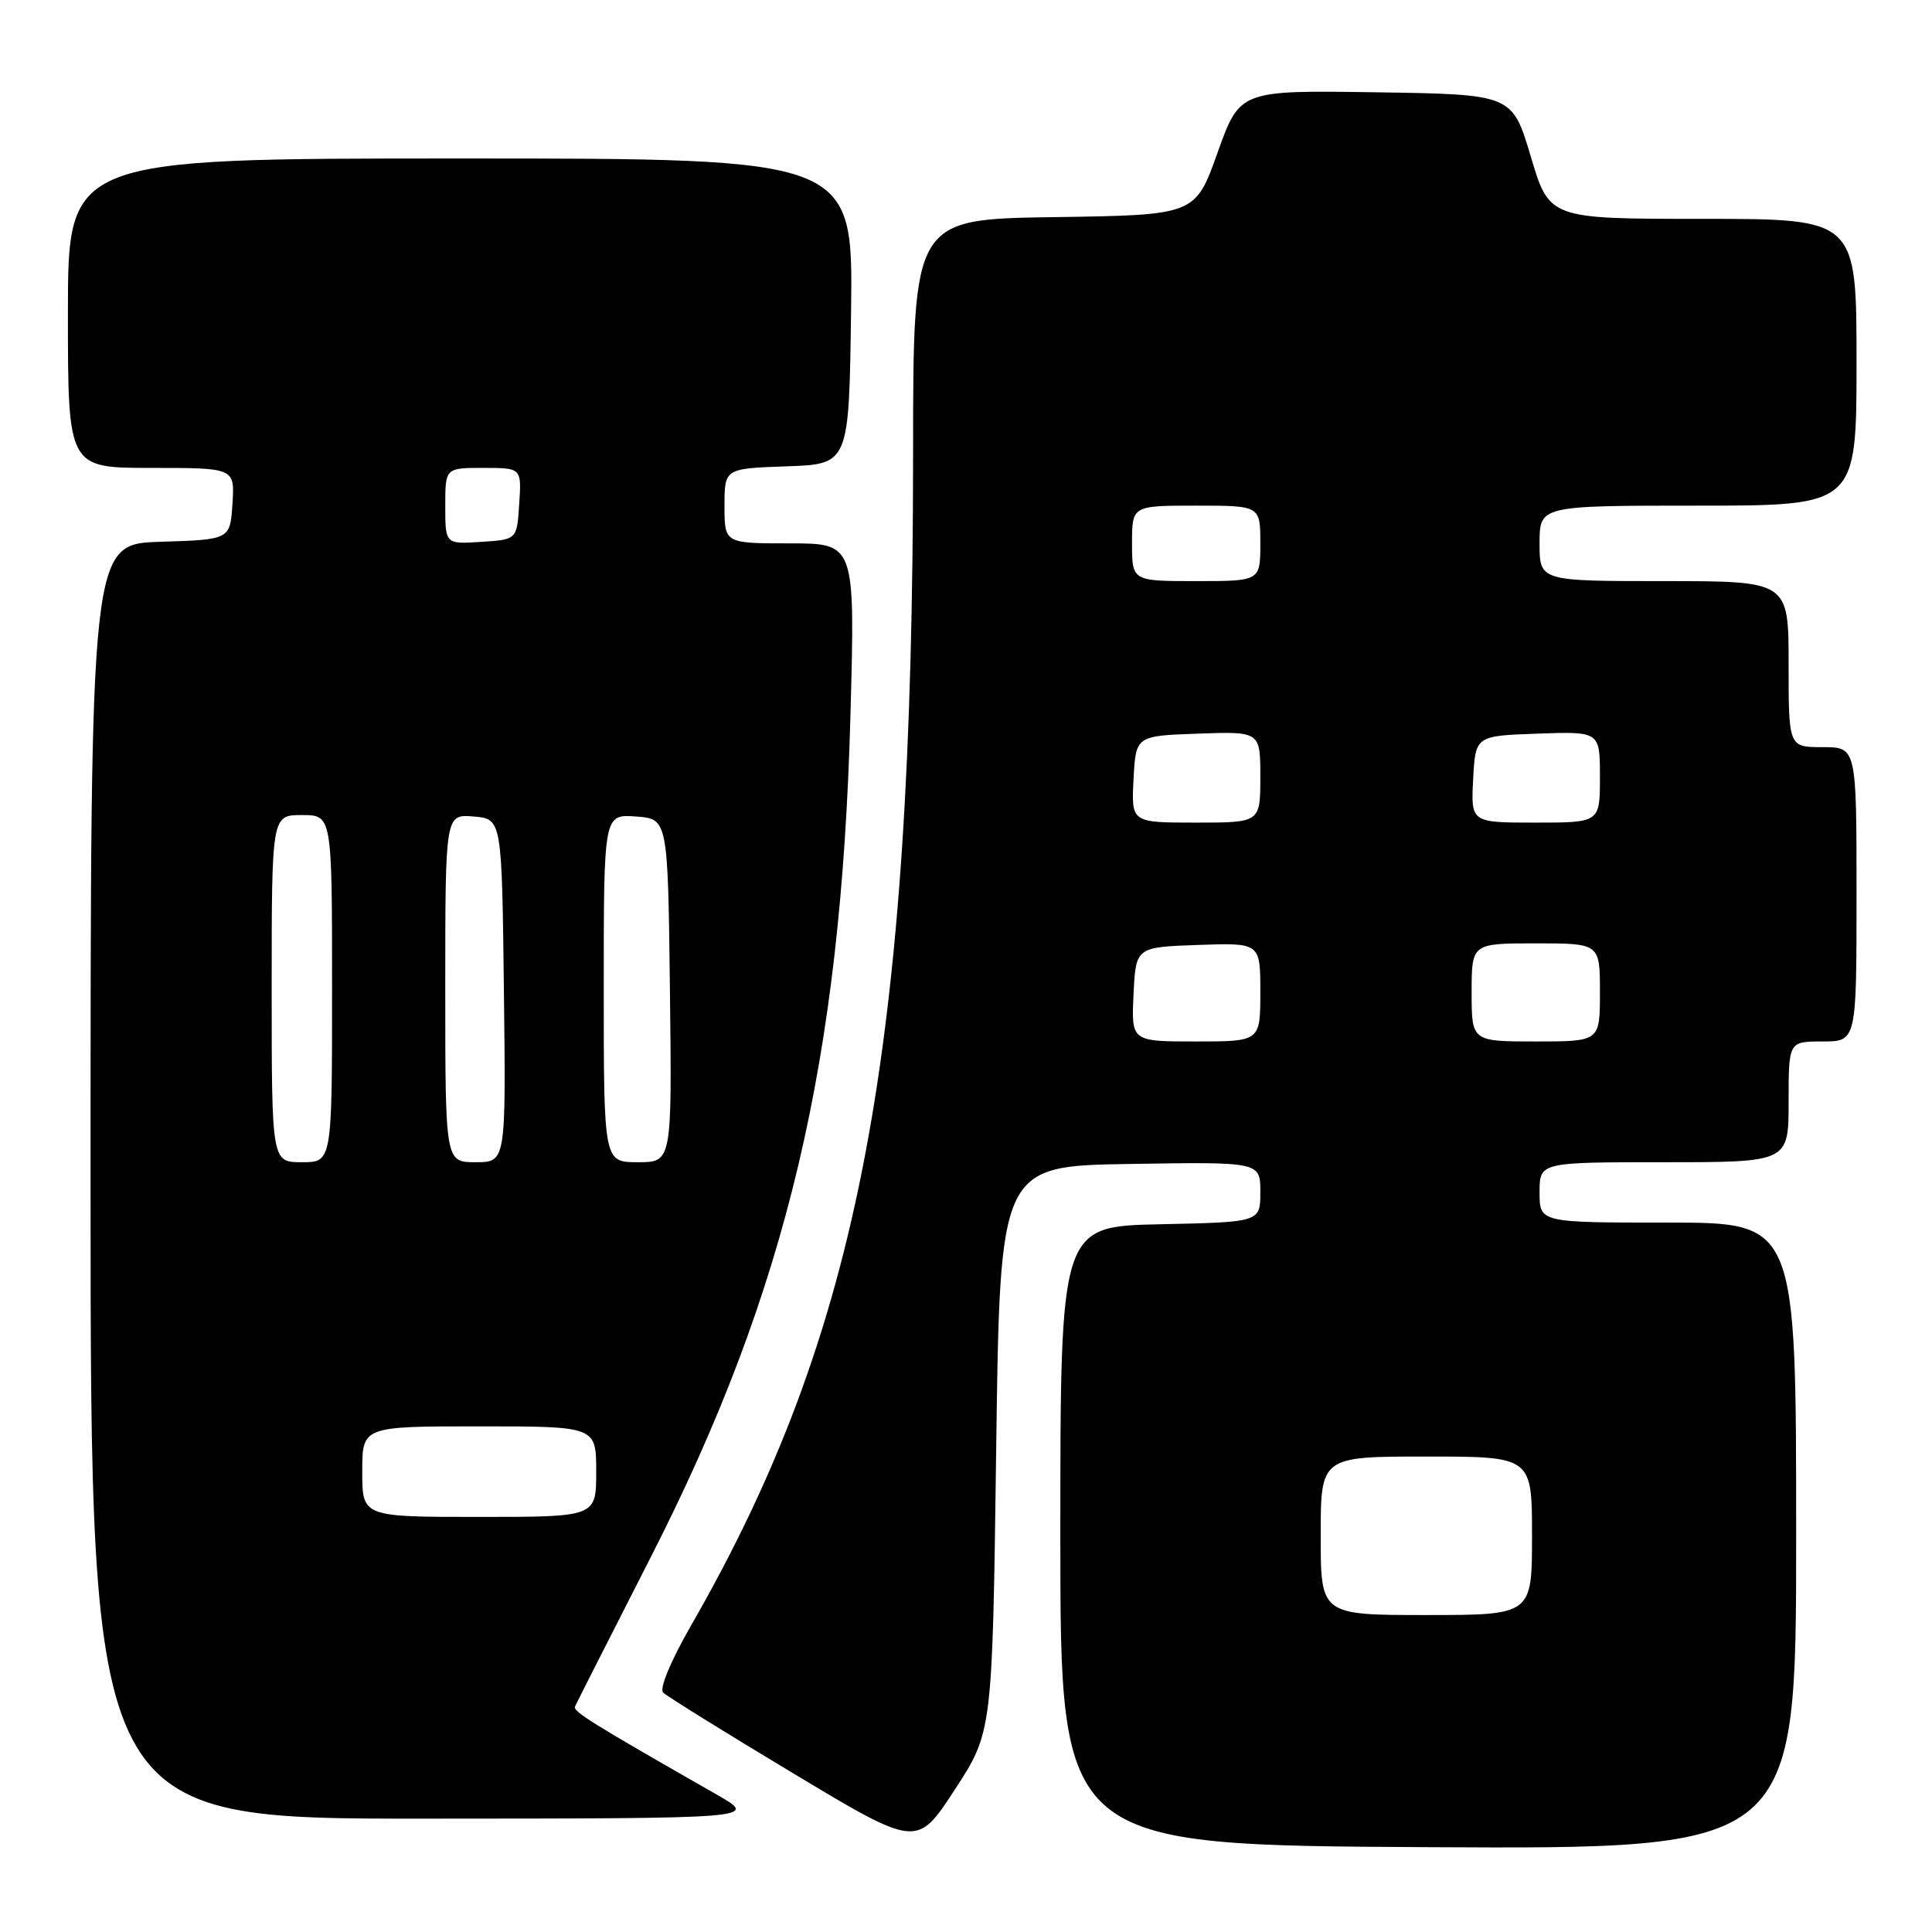 <?xml version="1.0" encoding="UTF-8" standalone="no"?>
<!DOCTYPE svg PUBLIC "-//W3C//DTD SVG 1.1//EN" "http://www.w3.org/Graphics/SVG/1.1/DTD/svg11.dtd" >
<svg xmlns="http://www.w3.org/2000/svg" xmlns:xlink="http://www.w3.org/1999/xlink" version="1.1" viewBox="0 0 256 256">
 <g >
 <path fill="currentColor"
d=" M 132.00 192.00 C 132.50 154.50 132.50 154.50 149.75 154.23 C 167.00 153.95 167.00 153.95 167.00 157.95 C 167.00 161.94 167.00 161.94 153.75 162.22 C 140.50 162.50 140.50 162.50 140.50 203.50 C 140.50 244.50 140.50 244.50 189.25 244.76 C 238.00 245.02 238.00 245.02 238.00 203.51 C 238.00 162.00 238.00 162.00 221.00 162.00 C 204.00 162.00 204.00 162.00 204.00 158.00 C 204.00 154.00 204.00 154.00 220.50 154.00 C 237.00 154.00 237.00 154.00 237.00 146.00 C 237.00 138.00 237.00 138.00 241.50 138.00 C 246.00 138.00 246.00 138.00 246.00 118.50 C 246.00 99.00 246.00 99.00 241.50 99.00 C 237.00 99.00 237.00 99.00 237.00 88.00 C 237.00 77.00 237.00 77.00 220.50 77.00 C 204.00 77.00 204.00 77.00 204.00 72.00 C 204.00 67.00 204.00 67.00 225.00 67.00 C 246.00 67.00 246.00 67.00 246.00 48.00 C 246.00 29.00 246.00 29.00 225.65 29.00 C 205.30 29.00 205.30 29.00 202.84 20.75 C 200.38 12.50 200.38 12.50 182.33 12.23 C 164.29 11.96 164.29 11.96 161.33 20.23 C 158.38 28.50 158.38 28.50 139.69 28.77 C 121.00 29.04 121.00 29.04 120.99 59.77 C 120.97 139.41 113.96 176.45 91.54 215.44 C 88.87 220.09 87.35 223.75 87.87 224.27 C 88.36 224.76 96.13 229.59 105.13 234.99 C 121.50 244.82 121.50 244.82 126.50 237.16 C 131.50 229.50 131.50 229.50 132.00 192.00 Z  M 95.00 237.81 C 78.40 228.33 75.91 226.78 76.19 226.13 C 76.36 225.73 80.89 216.80 86.25 206.29 C 104.26 170.98 111.45 140.65 112.69 94.75 C 113.31 72.00 113.31 72.00 104.65 72.00 C 96.00 72.00 96.00 72.00 96.00 67.04 C 96.00 62.08 96.00 62.08 104.25 61.79 C 112.50 61.50 112.50 61.50 112.77 41.25 C 113.04 21.00 113.04 21.00 61.02 21.00 C 9.00 21.00 9.00 21.00 9.00 41.50 C 9.00 62.00 9.00 62.00 20.05 62.00 C 31.11 62.00 31.11 62.00 30.80 66.75 C 30.50 71.50 30.50 71.50 21.25 71.79 C 12.00 72.08 12.00 72.08 12.00 156.54 C 12.00 241.00 12.00 241.00 56.25 240.98 C 100.50 240.96 100.50 240.96 95.00 237.81 Z  M 175.00 203.50 C 175.00 193.00 175.00 193.00 189.00 193.00 C 203.00 193.00 203.00 193.00 203.00 203.50 C 203.00 214.00 203.00 214.00 189.00 214.00 C 175.00 214.00 175.00 214.00 175.00 203.50 Z  M 150.20 131.75 C 150.50 125.50 150.50 125.50 158.75 125.21 C 167.00 124.92 167.00 124.92 167.00 131.46 C 167.00 138.00 167.00 138.00 158.45 138.00 C 149.90 138.00 149.90 138.00 150.20 131.75 Z  M 195.00 131.50 C 195.00 125.00 195.00 125.00 203.50 125.00 C 212.00 125.00 212.00 125.00 212.00 131.50 C 212.00 138.00 212.00 138.00 203.50 138.00 C 195.00 138.00 195.00 138.00 195.00 131.50 Z  M 150.20 103.25 C 150.50 97.50 150.50 97.50 158.75 97.21 C 167.00 96.92 167.00 96.92 167.00 102.96 C 167.00 109.00 167.00 109.00 158.45 109.00 C 149.90 109.00 149.90 109.00 150.20 103.25 Z  M 195.20 103.25 C 195.50 97.50 195.50 97.50 203.75 97.21 C 212.00 96.92 212.00 96.92 212.00 102.96 C 212.00 109.00 212.00 109.00 203.45 109.00 C 194.90 109.00 194.90 109.00 195.20 103.25 Z  M 150.00 72.00 C 150.00 67.00 150.00 67.00 158.50 67.00 C 167.00 67.00 167.00 67.00 167.00 72.00 C 167.00 77.00 167.00 77.00 158.50 77.00 C 150.00 77.00 150.00 77.00 150.00 72.00 Z  M 48.00 195.00 C 48.00 189.00 48.00 189.00 63.50 189.00 C 79.00 189.00 79.00 189.00 79.00 195.00 C 79.00 201.00 79.00 201.00 63.50 201.00 C 48.00 201.00 48.00 201.00 48.00 195.00 Z  M 36.00 131.00 C 36.00 108.00 36.00 108.00 40.00 108.00 C 44.00 108.00 44.00 108.00 44.00 131.00 C 44.00 154.00 44.00 154.00 40.00 154.00 C 36.00 154.00 36.00 154.00 36.00 131.00 Z  M 59.00 130.94 C 59.00 107.88 59.00 107.88 62.75 108.19 C 66.50 108.50 66.50 108.50 66.77 131.25 C 67.04 154.00 67.04 154.00 63.02 154.00 C 59.00 154.00 59.00 154.00 59.00 130.94 Z  M 80.00 130.94 C 80.00 107.89 80.00 107.89 84.25 108.19 C 88.50 108.50 88.50 108.50 88.77 131.25 C 89.04 154.00 89.04 154.00 84.52 154.00 C 80.00 154.00 80.00 154.00 80.00 130.94 Z  M 59.00 67.05 C 59.00 62.00 59.00 62.00 64.05 62.00 C 69.11 62.00 69.11 62.00 68.80 66.75 C 68.50 71.50 68.50 71.50 63.75 71.80 C 59.00 72.11 59.00 72.11 59.00 67.05 Z "/>
</g>
</svg>